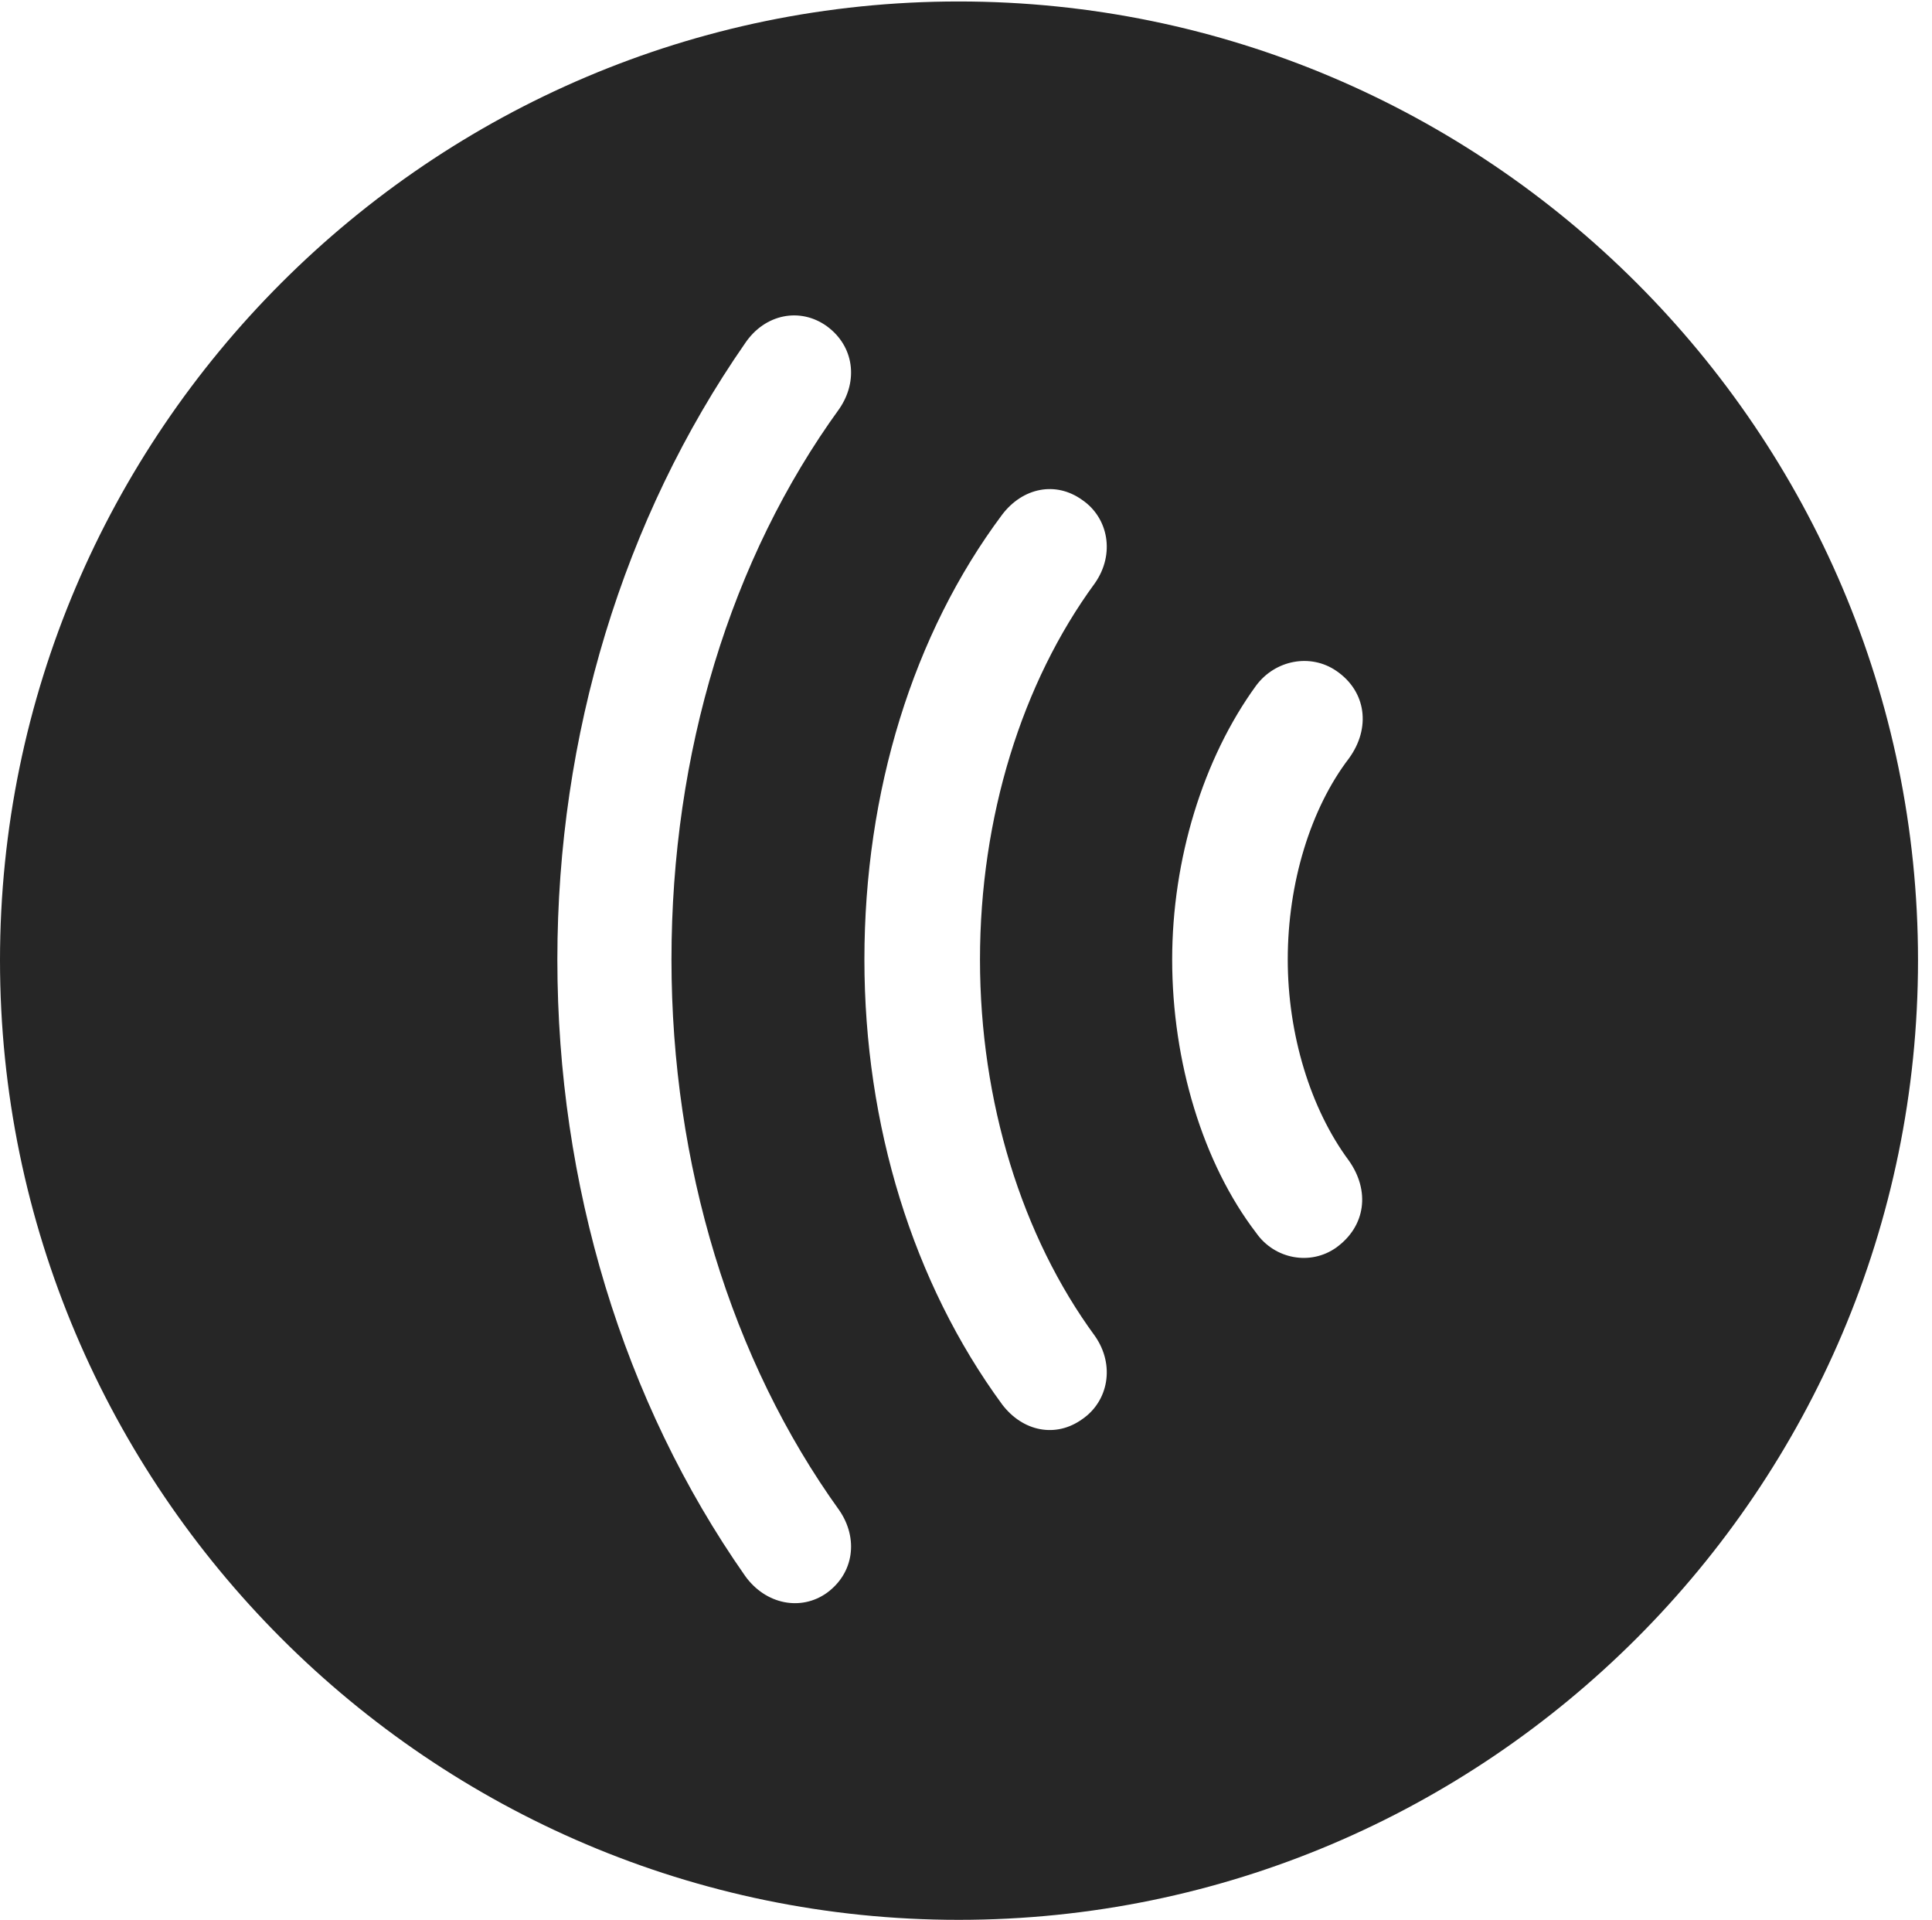 <?xml version="1.0" encoding="UTF-8"?>
<!--Generator: Apple Native CoreSVG 326-->
<!DOCTYPE svg
PUBLIC "-//W3C//DTD SVG 1.1//EN"
       "http://www.w3.org/Graphics/SVG/1.1/DTD/svg11.dtd">
<svg version="1.1" xmlns="http://www.w3.org/2000/svg" xmlns:xlink="http://www.w3.org/1999/xlink" viewBox="0 0 51.25 50.918">
 <g>
  <rect height="50.918" opacity="0" width="51.25" x="0" y="0"/>
  <path d="M50.879 25.469C50.879 39.492 39.453 50.918 25.43 50.918C11.426 50.918 0 39.492 0 25.469C0 11.465 11.426 0.039 25.43 0.039C39.453 0.039 50.879 11.465 50.879 25.469ZM19.766 9.102C16.523 13.77 14.785 19.512 14.785 25.449C14.785 31.406 16.523 37.168 19.766 41.797C20.312 42.559 21.25 42.734 21.934 42.246C22.656 41.719 22.773 40.801 22.266 40.059C19.395 36.074 17.812 30.879 17.812 25.449C17.812 19.98 19.375 14.824 22.266 10.84C22.773 10.098 22.656 9.18 21.934 8.652C21.23 8.145 20.293 8.32 19.766 9.102ZM26.582 13.652C24.219 16.816 22.93 20.996 22.93 25.449C22.93 29.844 24.219 34.023 26.582 37.246C27.129 37.969 28.008 38.145 28.711 37.637C29.395 37.168 29.59 36.211 29.043 35.43C27.109 32.793 25.996 29.219 25.996 25.449C25.996 21.68 27.109 18.105 29.043 15.469C29.59 14.688 29.395 13.73 28.711 13.262C28.008 12.754 27.129 12.93 26.582 13.652ZM33.32 18.184C31.914 20.117 31.094 22.793 31.094 25.449C31.094 28.164 31.914 30.859 33.32 32.695C33.809 33.398 34.766 33.574 35.449 33.086C36.23 32.52 36.348 31.582 35.781 30.781C34.766 29.414 34.16 27.441 34.16 25.449C34.16 23.418 34.766 21.445 35.781 20.117C36.367 19.316 36.25 18.34 35.449 17.793C34.766 17.324 33.828 17.5 33.32 18.184Z" fill="black" fill-opacity="0.85"/>
 </g>
</svg>
